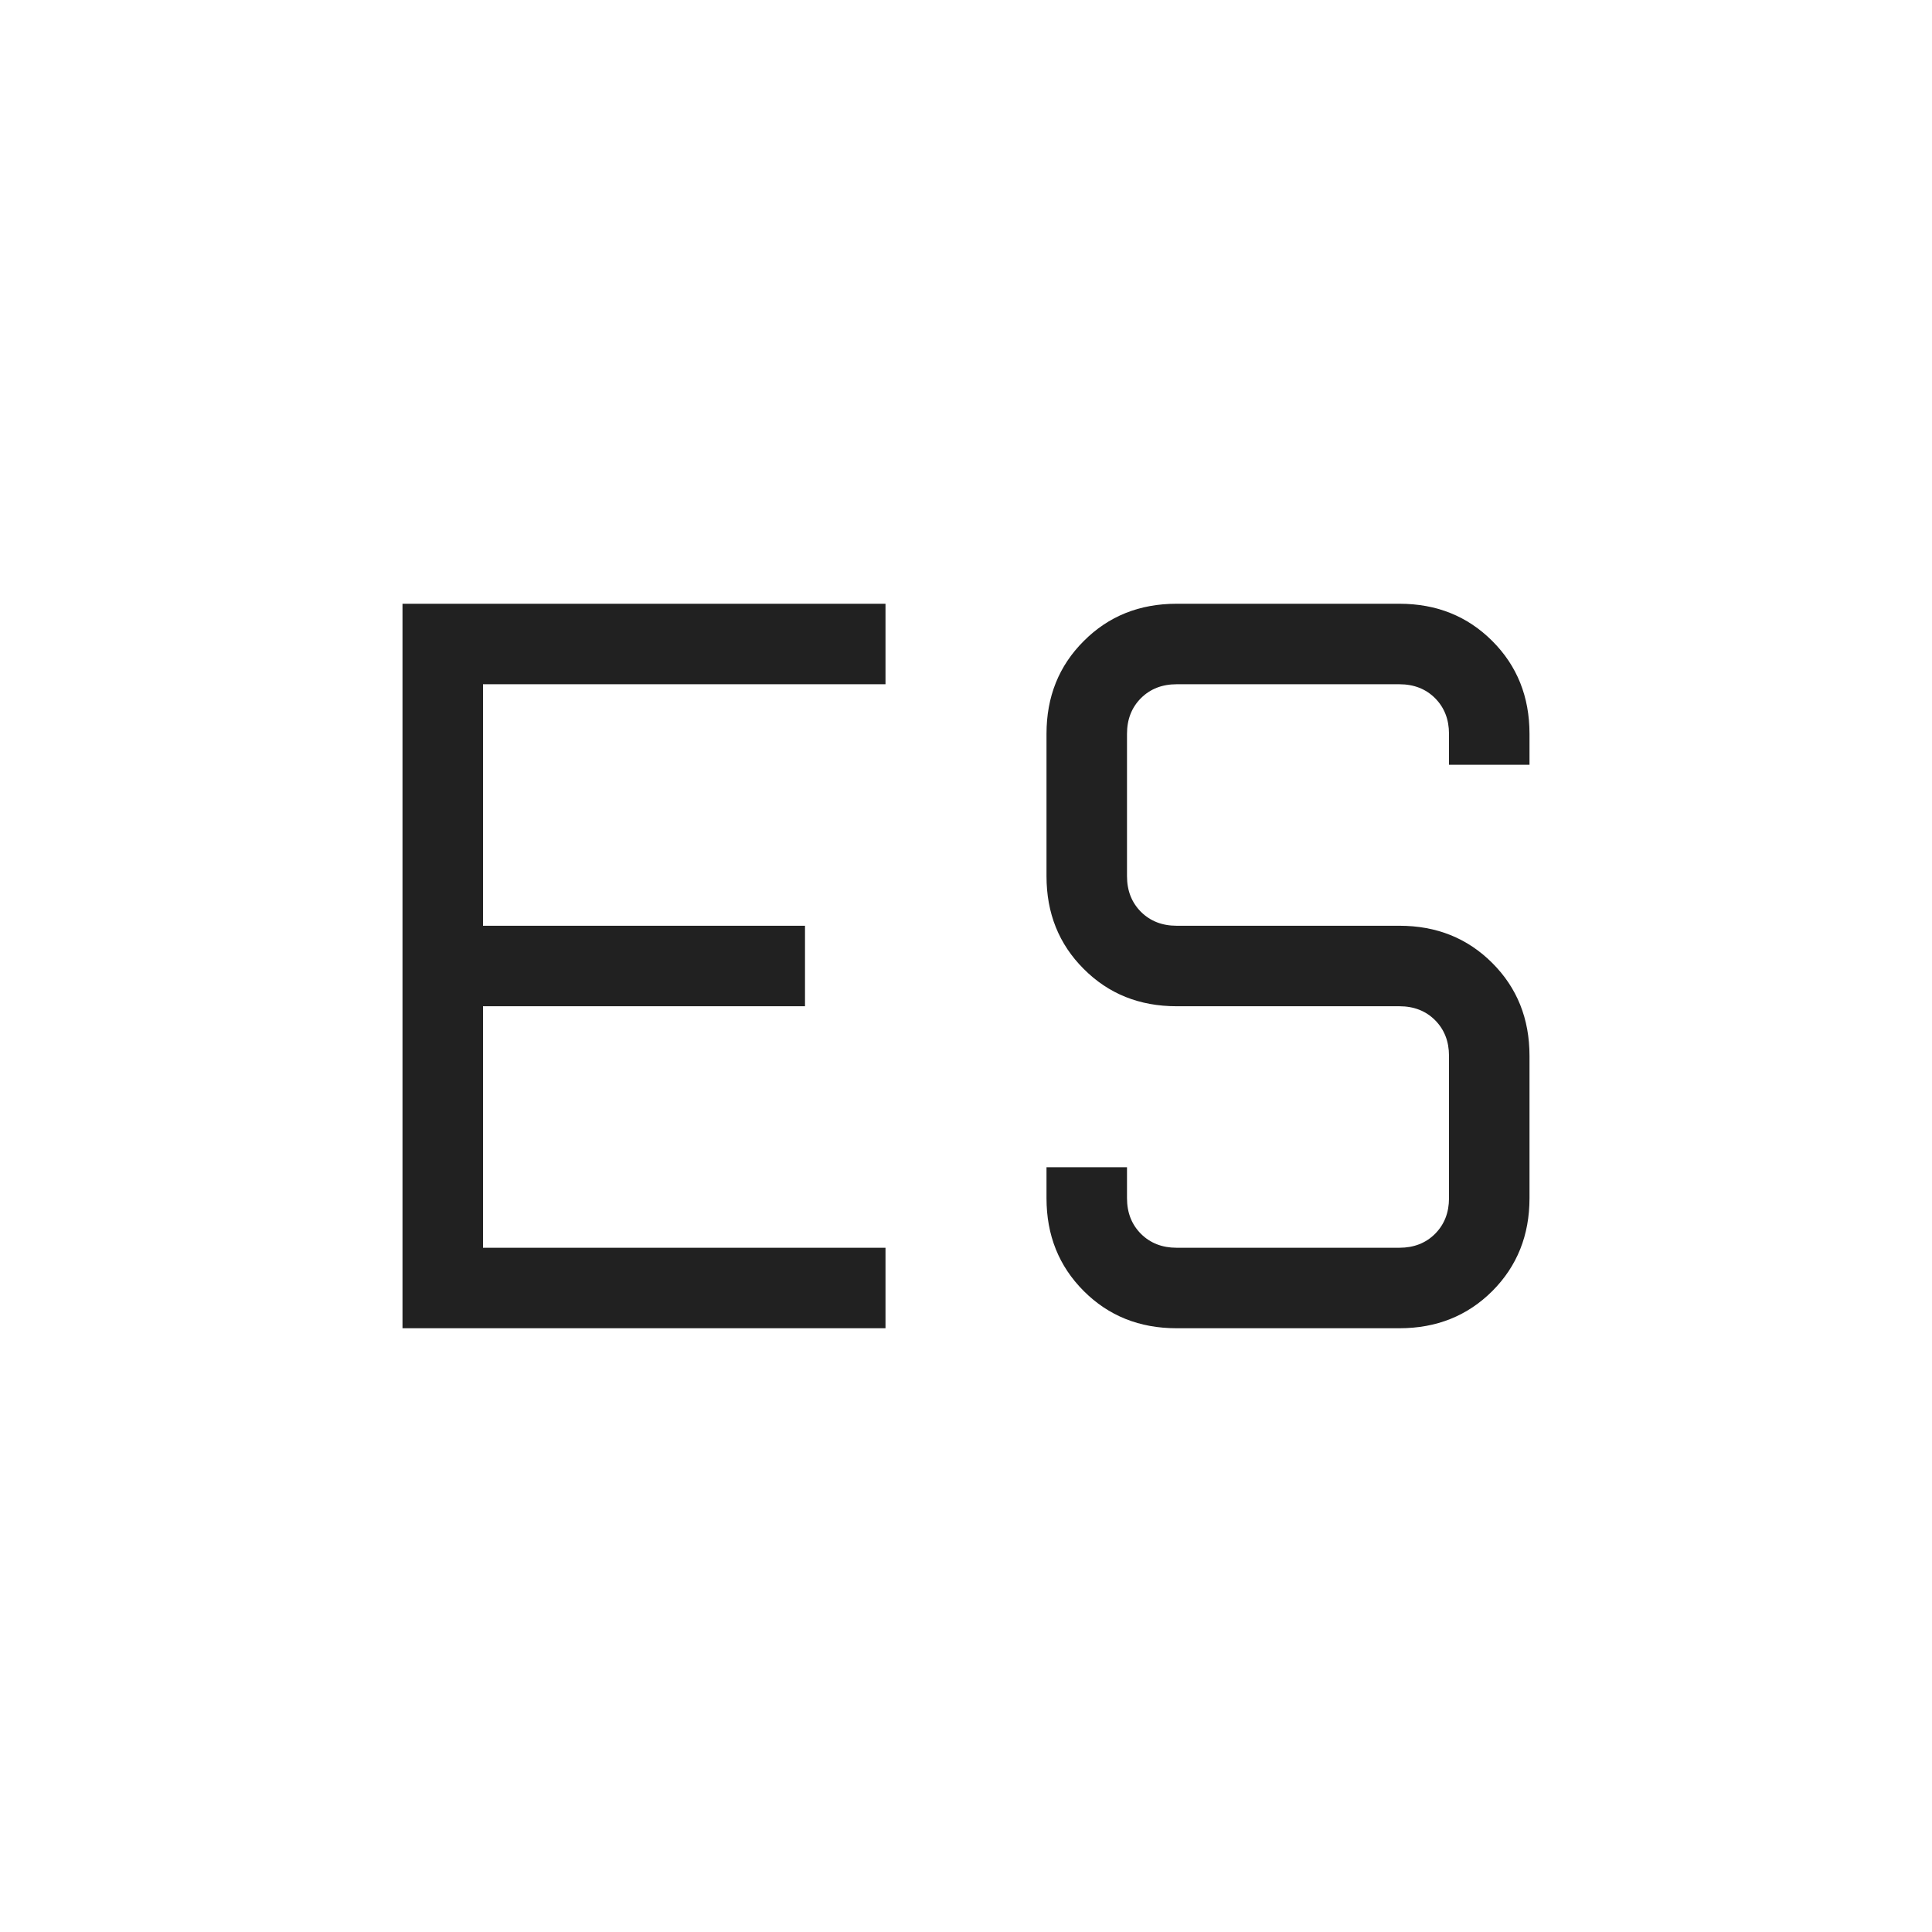 <svg width="24" height="24" viewBox="0 0 24 24" fill="none" xmlns="http://www.w3.org/2000/svg">
<mask id="mask0_183_3372" style="mask-type:alpha" maskUnits="userSpaceOnUse" x="0" y="0" width="24" height="24">
<rect width="24" height="24" fill="#D9D9D9"/>
</mask>
<g mask="url(#mask0_183_3372)">
<path d="M14.616 16.5C14.155 16.5 13.771 16.346 13.463 16.038C13.154 15.729 13 15.345 13 14.884V14.5H14V14.884C14 15.064 14.058 15.211 14.173 15.327C14.289 15.442 14.436 15.5 14.616 15.5H17.384C17.564 15.5 17.712 15.442 17.827 15.327C17.942 15.211 18 15.064 18 14.884V13.116C18 12.936 17.942 12.789 17.827 12.673C17.712 12.558 17.564 12.5 17.384 12.5H14.616C14.155 12.5 13.771 12.346 13.463 12.037C13.154 11.729 13 11.345 13 10.884V9.116C13 8.655 13.154 8.271 13.463 7.963C13.771 7.654 14.155 7.5 14.616 7.5H17.384C17.845 7.5 18.229 7.654 18.538 7.963C18.846 8.271 19 8.655 19 9.116V9.5H18V9.116C18 8.936 17.942 8.789 17.827 8.673C17.712 8.558 17.564 8.5 17.384 8.5H14.616C14.436 8.5 14.289 8.558 14.173 8.673C14.058 8.789 14 8.936 14 9.116V10.884C14 11.064 14.058 11.211 14.173 11.327C14.289 11.442 14.436 11.5 14.616 11.5H17.384C17.845 11.5 18.229 11.654 18.538 11.963C18.846 12.271 19 12.655 19 13.116V14.884C19 15.345 18.846 15.729 18.538 16.038C18.229 16.346 17.845 16.5 17.384 16.5H14.616ZM5 7.5H11V8.5H6V11.5H10V12.5H6V15.5H11V16.5H5V7.5Z" fill="#212121"/>
</g>
</svg>
